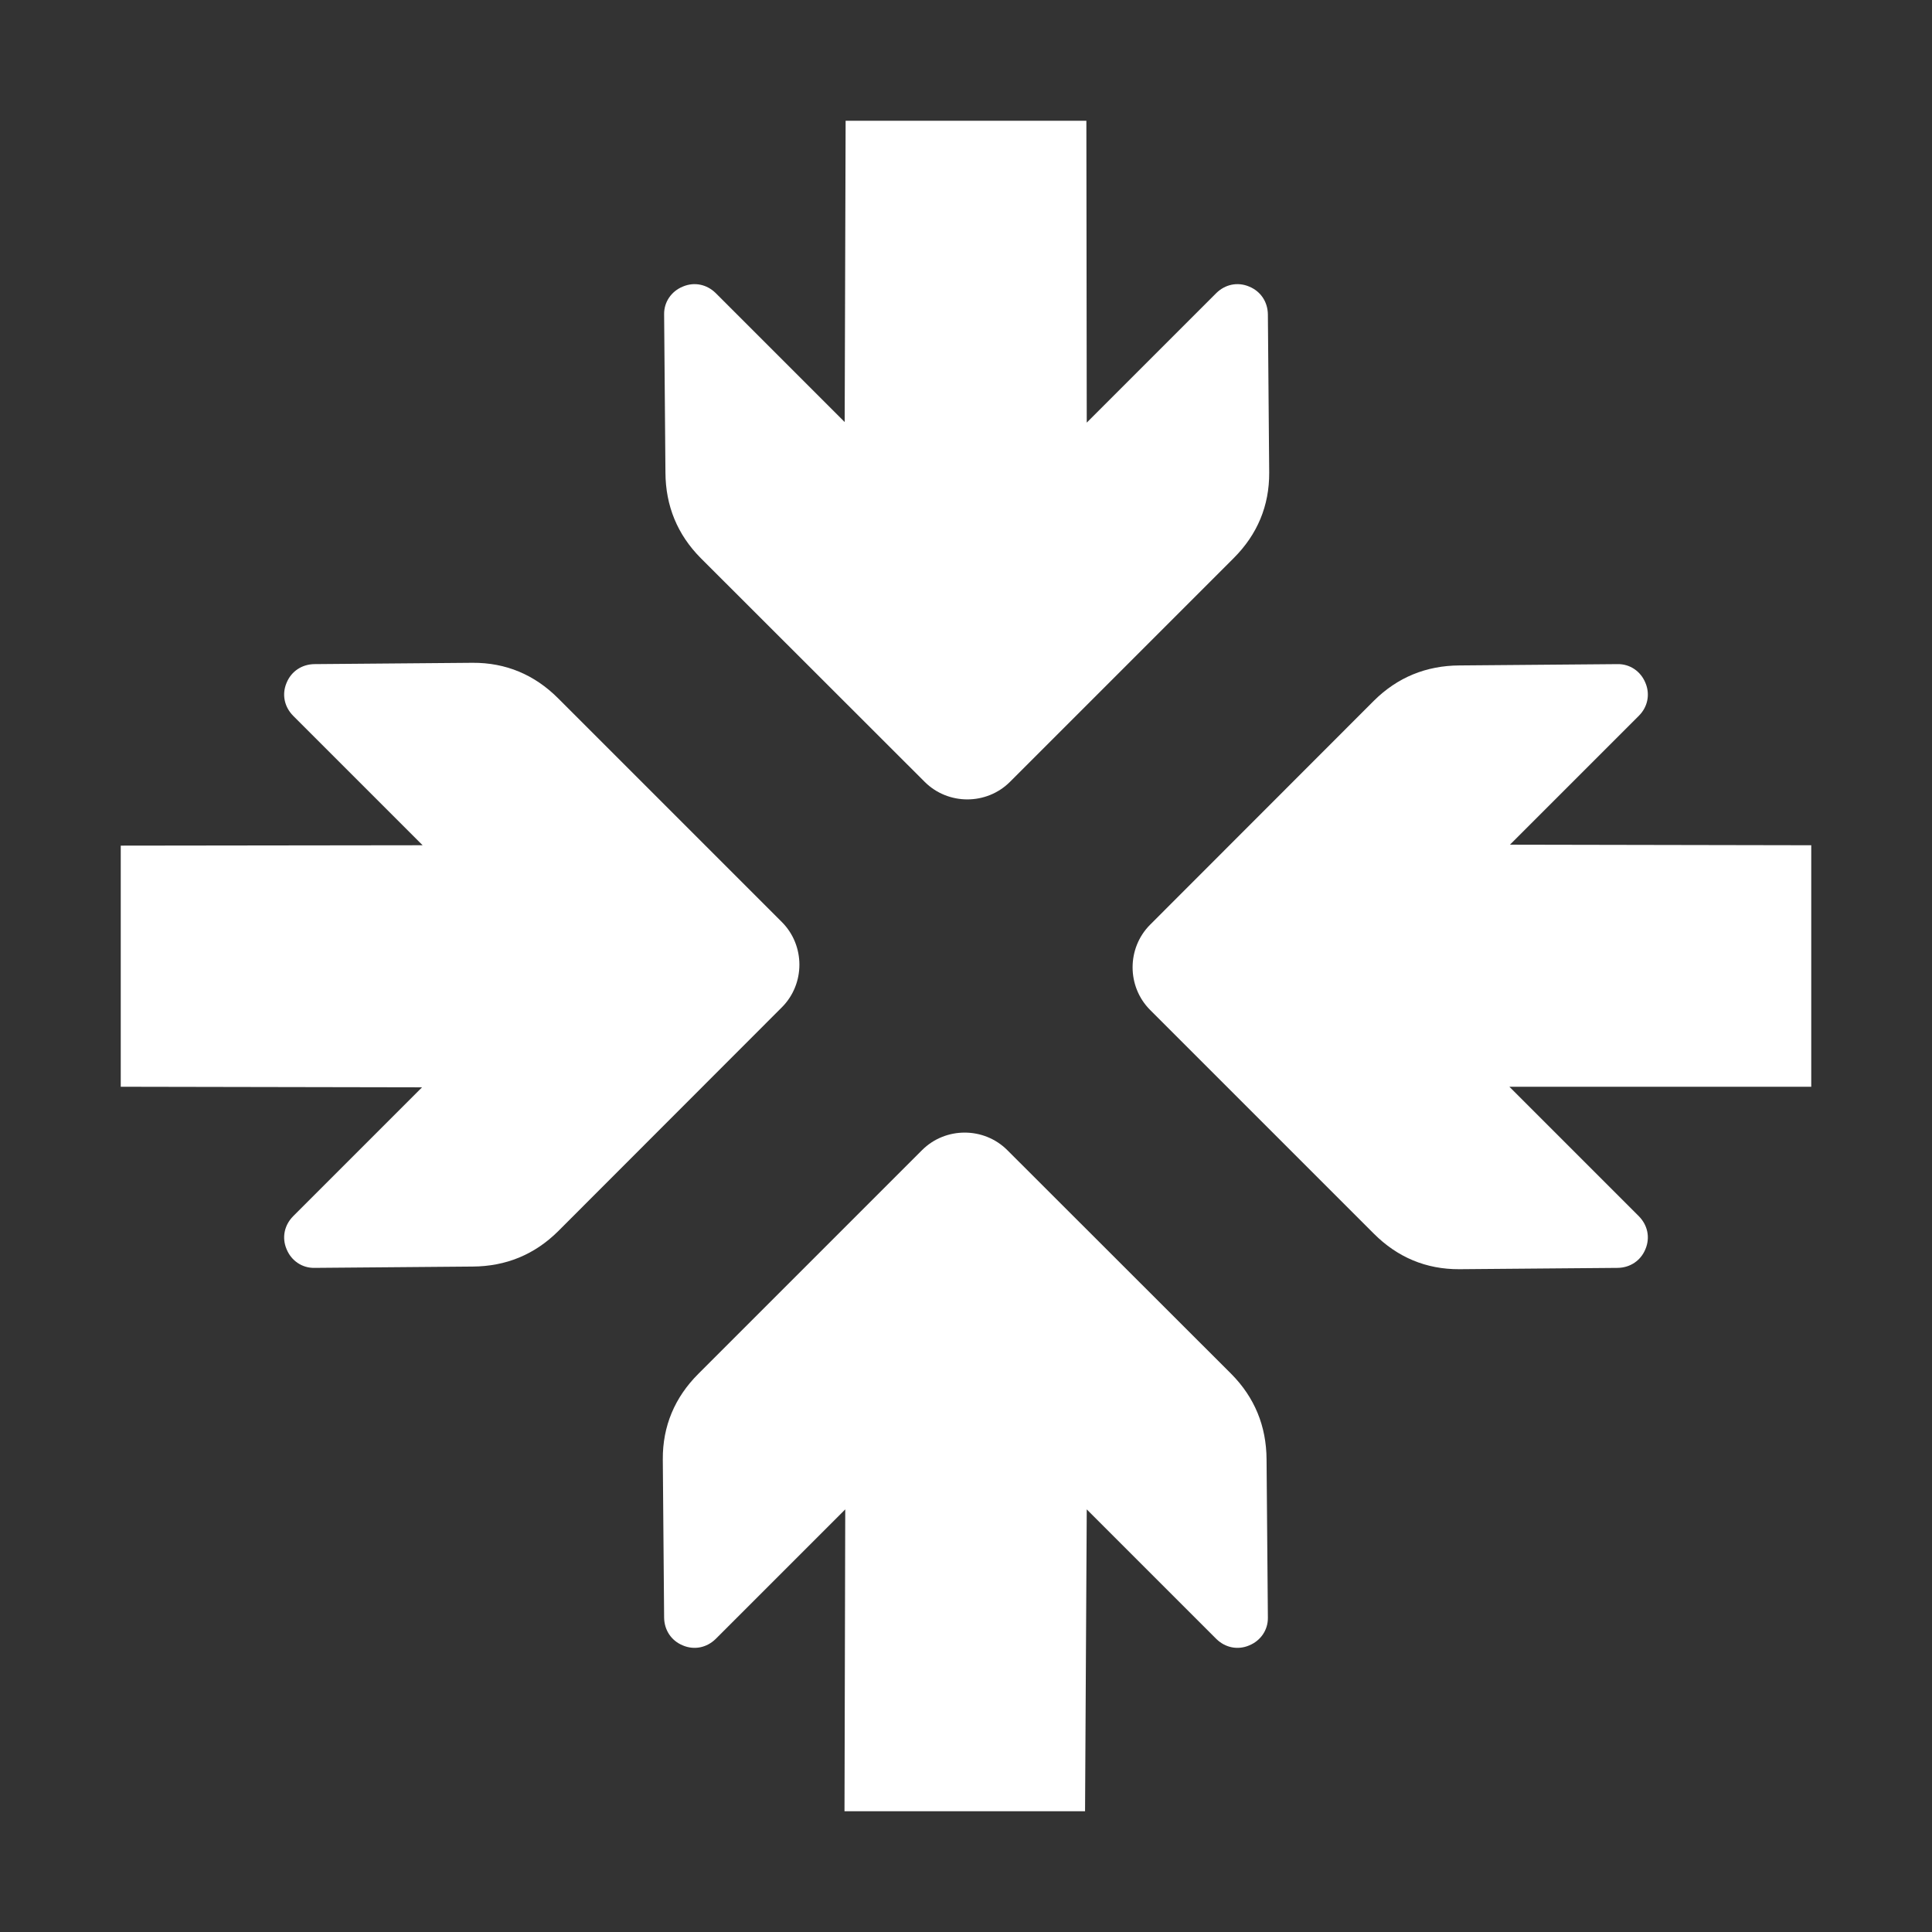 <?xml version="1.0" encoding="UTF-8"?>
<!DOCTYPE svg PUBLIC "-//W3C//DTD SVG 1.1//EN" "http://www.w3.org/Graphics/SVG/1.1/DTD/svg11.dtd">
<svg xmlns="http://www.w3.org/2000/svg" xml:space="preserve" width="1024px" height="1024px" shape-rendering="geometricPrecision" text-rendering="geometricPrecision" image-rendering="optimizeQuality" fill-rule="nonzero" clip-rule="evenodd" viewBox="0 0 10240 10240" xmlns:xlink="http://www.w3.org/1999/xlink">
	<rect x="0" y="0" width="10240" height="10240" fill="#333333" stroke="none"/>
	<title>arrow_join icon</title>
	<desc>arrow_join icon from the IconExperience.com O-Collection. Copyright by INCORS GmbH (www.incors.com).</desc>
	<path id="curve3" fill="#FFFFFF" d="M3701 7282l1186 -1186c124,-124 328,-124 452,0l1187 1186c124,125 186,277 187,453l7 839c1,65 -38,122 -99,147 -61,26 -127,12 -174,-34l-687 -687 -9 1600 -1275 0 4 -1600 -687 687c-47,46 -113,60 -174,34 -61,-25 -98,-81 -99,-147l-7 -839c-1,-176 63,-328 188,-453z"/>
	<path id="curve2" fill="#FFFFFF" d="M7282 6539l-1186 -1186c-124,-124 -124,-328 0,-452l1186 -1187c125,-124 277,-186 453,-187l839 -7c65,-1 122,38 147,99 26,61 12,128 -34,174l-684 684 1597 3 0 1280 -1600 0 687 687c46,47 60,113 34,174 -25,61 -81,98 -147,99l-839 7c-176,1 -328,-63 -453,-188z"/>
	<path id="curve1" fill="#FFFFFF" d="M2958 3701l1186 1186c124,124 124,328 0,452l-1186 1187c-125,124 -277,186 -453,187l-839 7c-65,1 -122,-38 -147,-99 -26,-61 -12,-127 34,-174l684 -684 -1597 -3 0 -1278 1600 -2 -687 -687c-46,-47 -60,-113 -34,-174 25,-61 81,-98 147,-99l839 -7c176,-1 328,63 453,188z"/>
	<path id="curve0" fill="#FFFFFF" d="M6539 2958l-1186 1186c-124,124 -328,124 -452,0l-1187 -1186c-124,-125 -186,-277 -187,-453l-7 -839c-1,-65 38,-122 99,-147 61,-26 127,-12 174,34l684 684 5 -1597 1276 0 2 1600 687 -687c47,-46 113,-60 174,-34 61,25 98,81 99,147l7 839c1,176 -63,328 -188,453z"/>
</svg>
